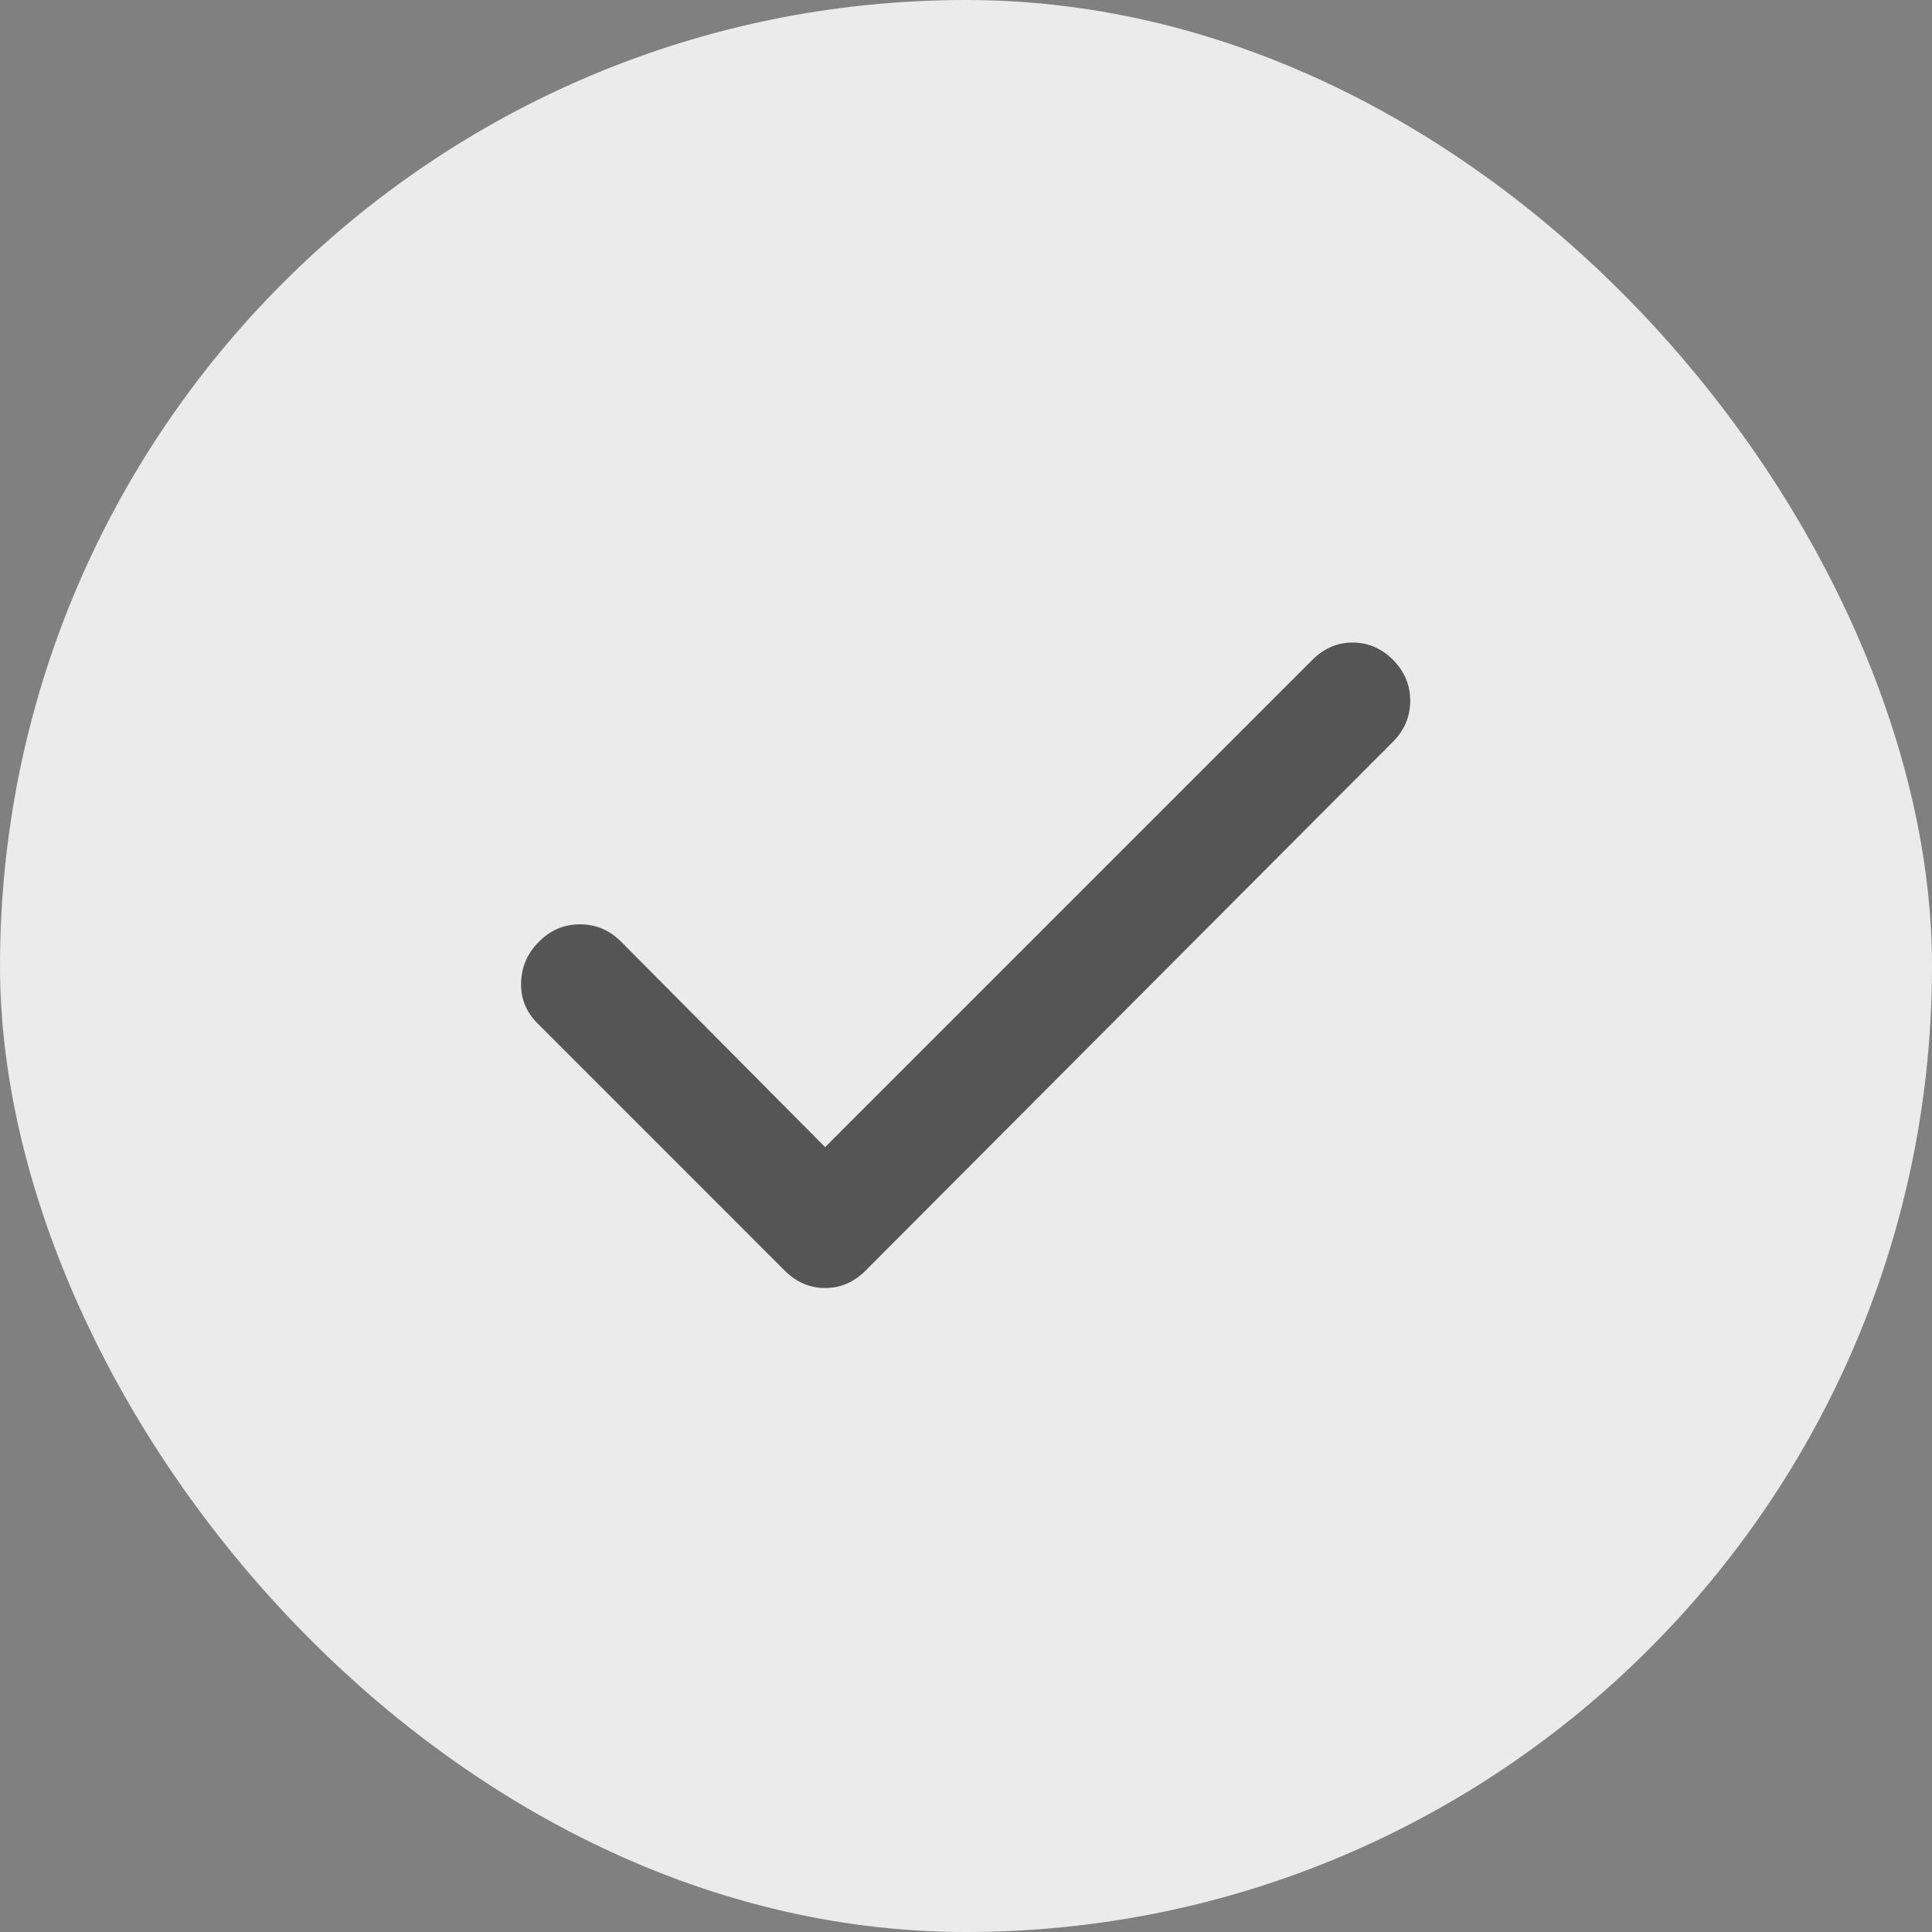 <svg width="28" height="28" viewBox="0 0 28 28" fill="none" xmlns="http://www.w3.org/2000/svg">
<rect x="0" y="0" width="28" height="28" fill="#808080" stroke="none"/>
<rect width="28" height="28" rx="14" fill="#EBEBEB"/>
<mask id="mask0_939_1011" style="mask-type:alpha" maskUnits="userSpaceOnUse" x="4" y="4" width="20" height="20">
<rect x="4" y="4" width="20" height="20" fill="#D9D9D9"/>
</mask>
<g mask="url(#mask0_939_1011)">
<path d="M11.958 16.625L19.021 9.562C19.188 9.396 19.382 9.312 19.604 9.312C19.826 9.312 20.021 9.396 20.188 9.562C20.354 9.729 20.438 9.927 20.438 10.156C20.438 10.385 20.354 10.583 20.188 10.75L12.542 18.417C12.375 18.583 12.181 18.667 11.958 18.667C11.736 18.667 11.542 18.583 11.375 18.417L7.792 14.833C7.625 14.667 7.545 14.469 7.552 14.24C7.559 14.01 7.646 13.812 7.813 13.646C7.979 13.479 8.177 13.396 8.406 13.396C8.635 13.396 8.833 13.479 9 13.646L11.958 16.625Z" fill="#555555"/>
</g>
</svg>
